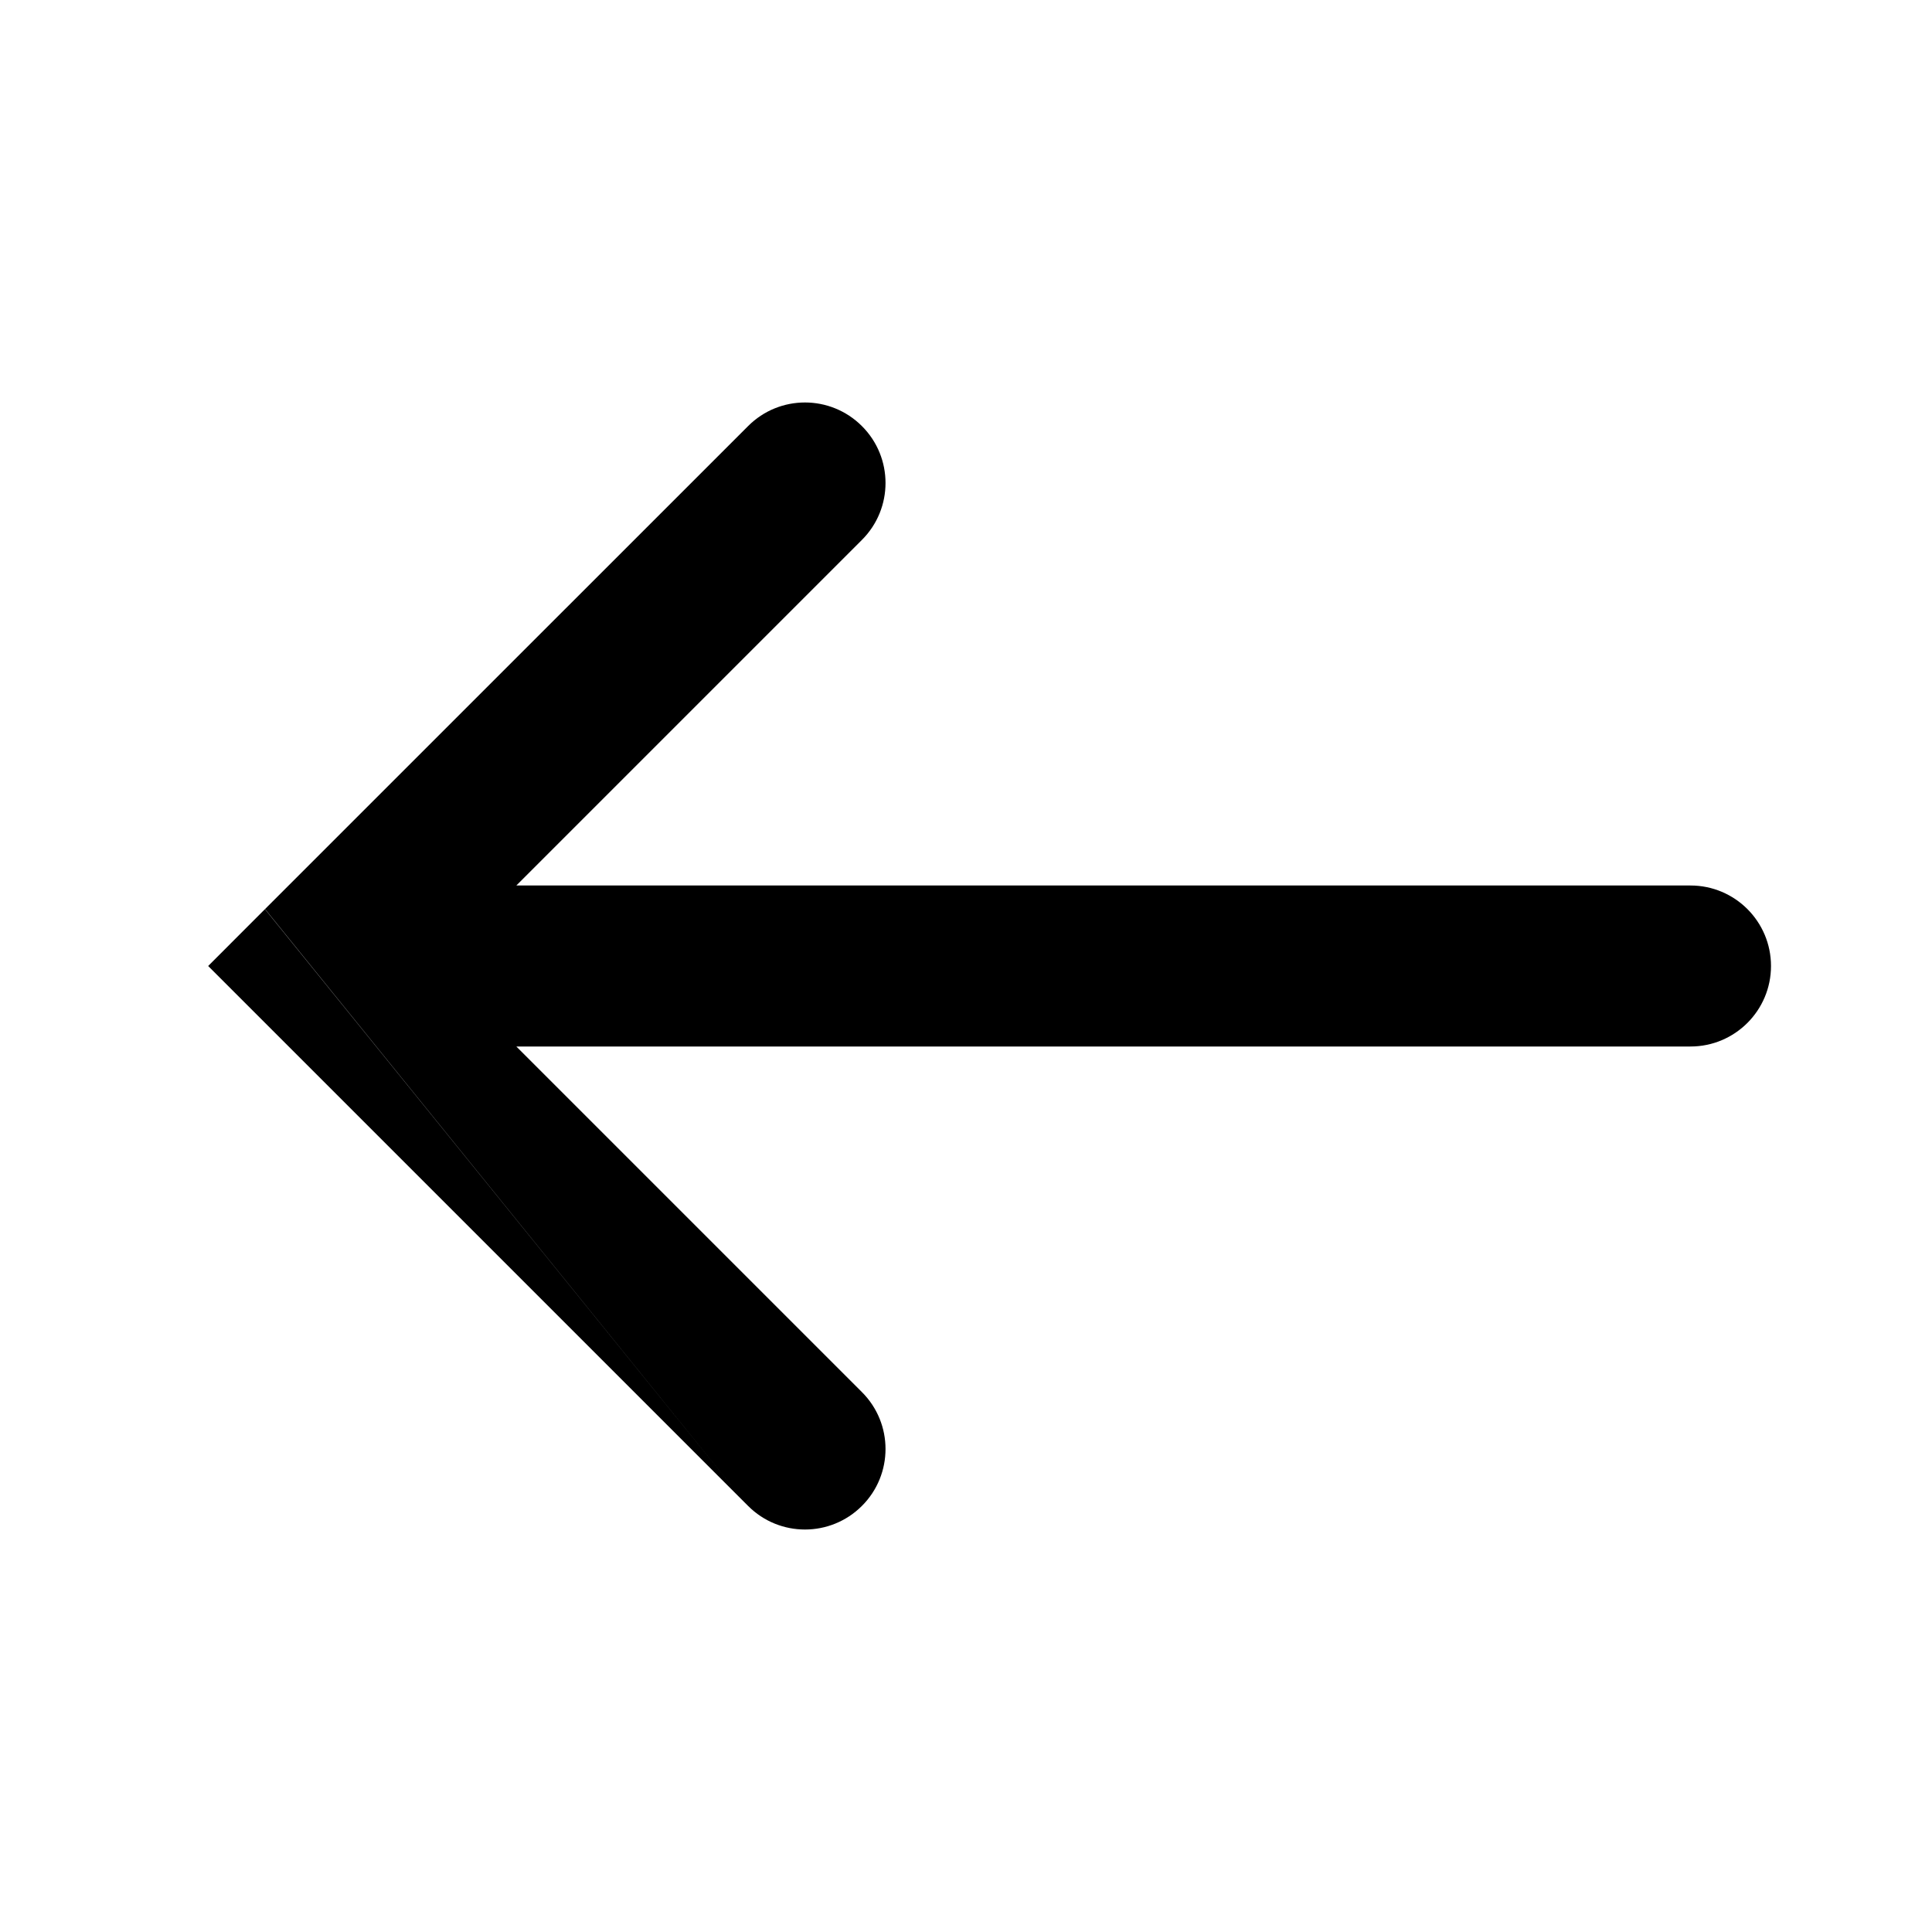<svg viewBox="0 0 24 24" xmlns="http://www.w3.org/2000/svg">
    <path fill-rule="evenodd" clip-rule="evenodd" d="M9.293 18.707C9.683 19.098 10.316 19.098 10.707 18.707C11.098 18.317 11.098 17.683 10.707 17.293L6.414 13L21 13C21.552 13 22 12.552 22 12C22 11.448 21.552 11 21 11L6.414 11L10.707 6.707C11.098 6.317 11.098 5.683 10.707 5.293C10.316 4.902 9.683 4.902 9.293 5.293L3.294 11.291L3.293 11.293M3.291 11.294L2.586 12L3.293 12.707L9.293 18.707" />
</svg>
